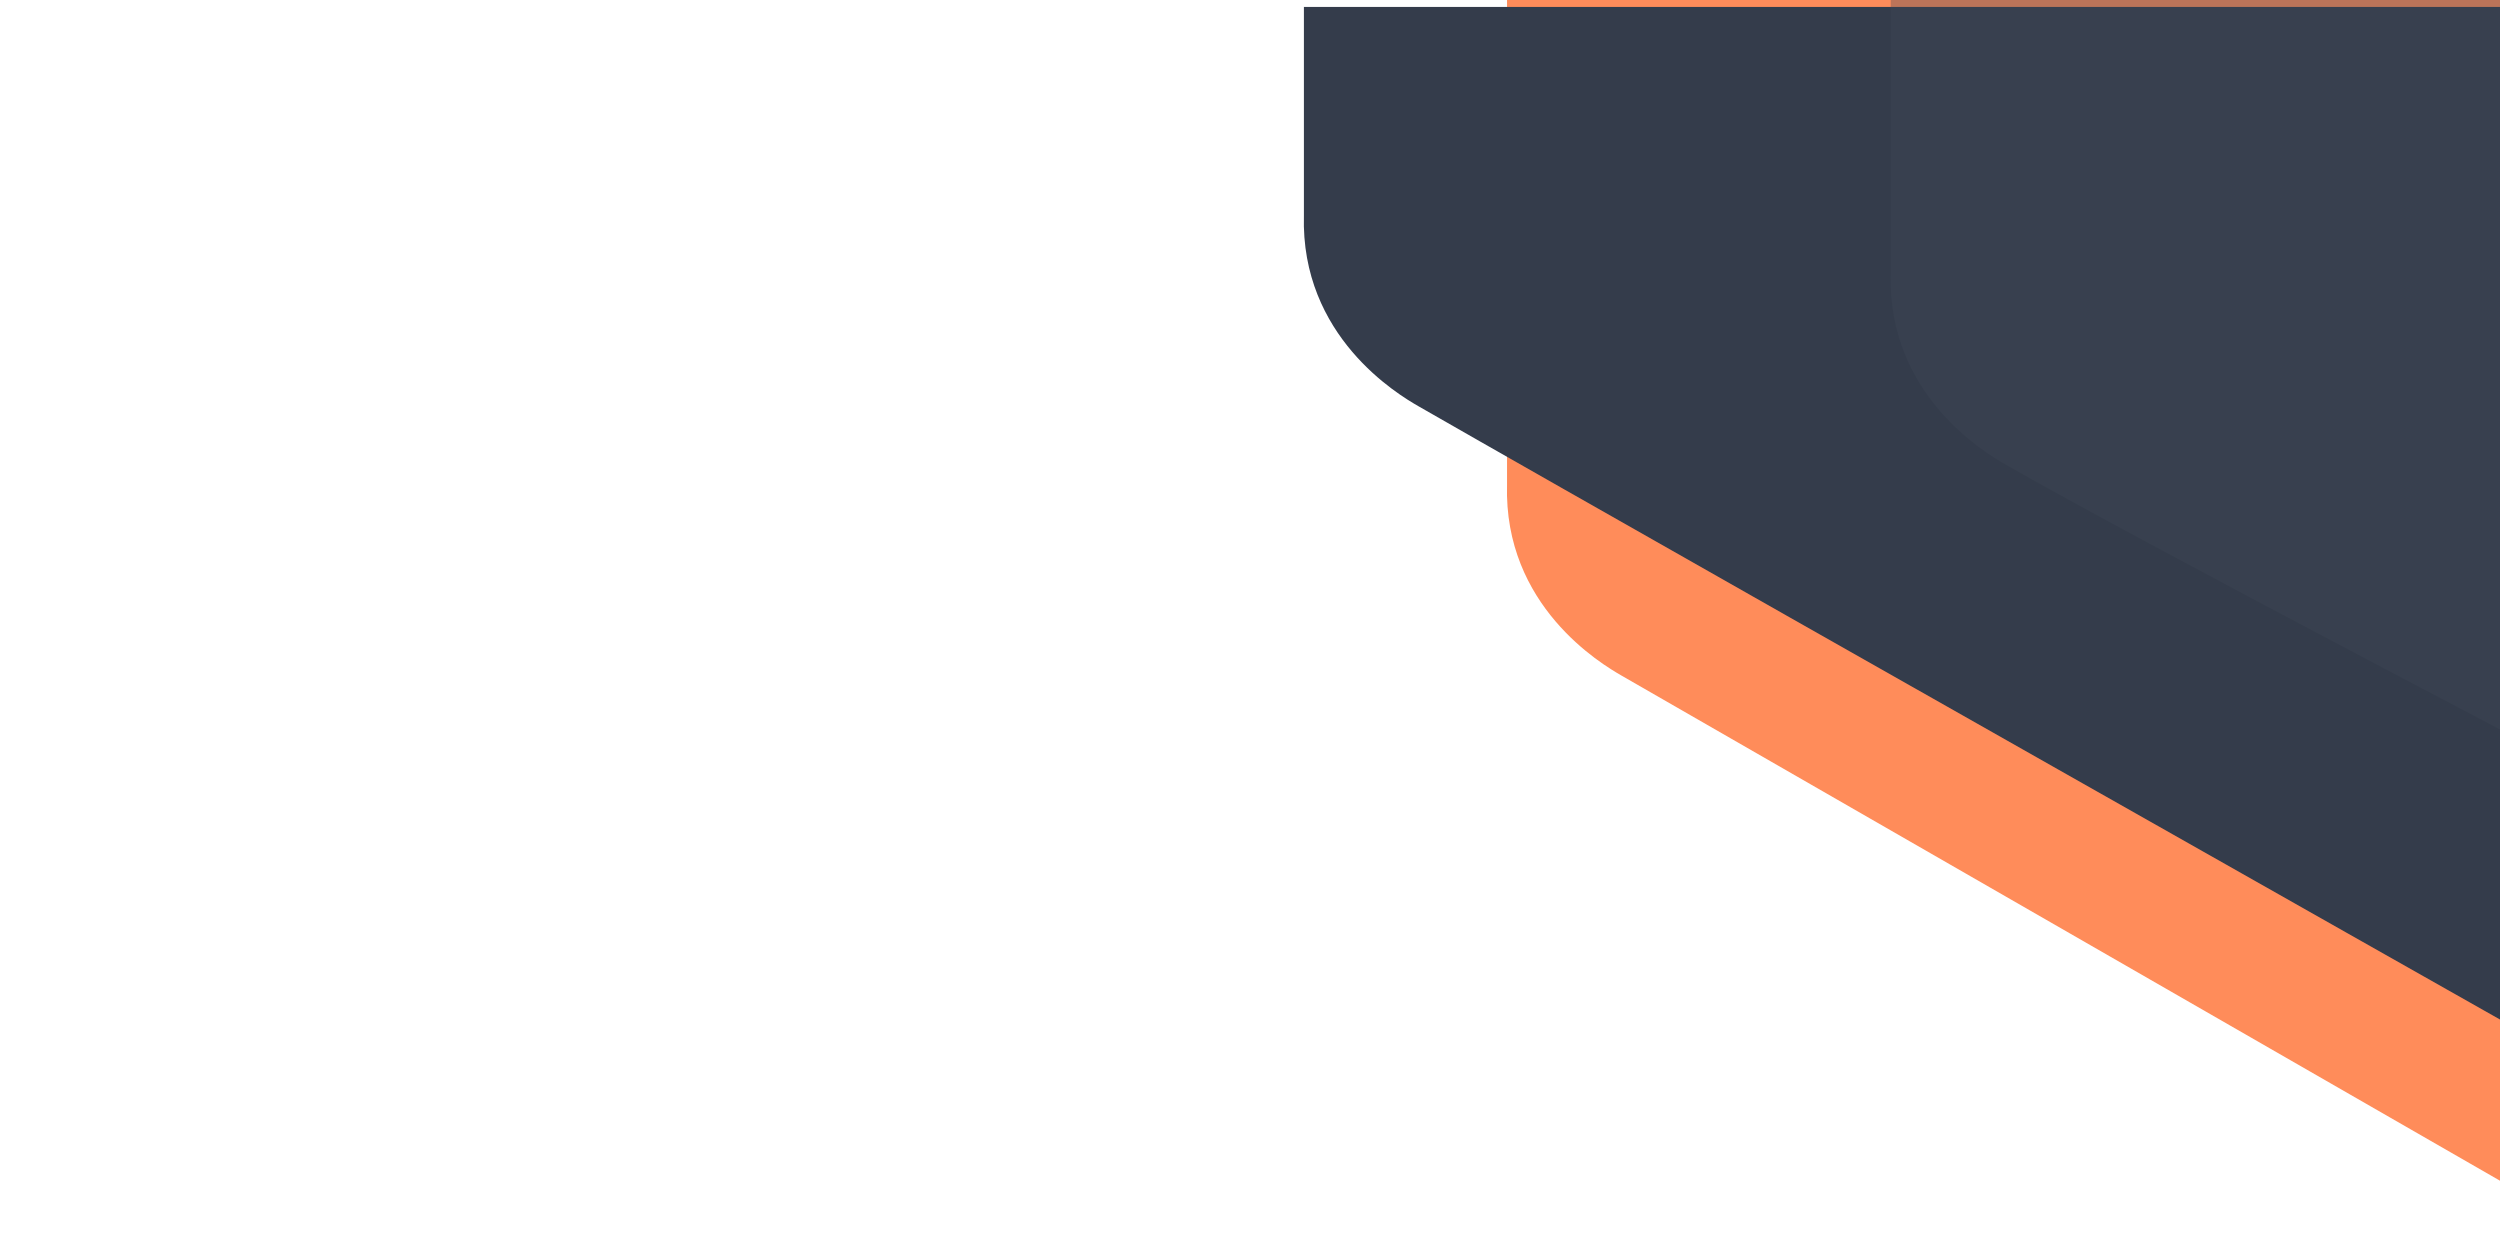 <svg width="1440" height="724" viewBox="0 0 1440 724" fill="none" xmlns="http://www.w3.org/2000/svg">
<g clip-path="url(#clip0)">
<rect width="1440" height="724" fill="white"/>
<path d="M868.05 280.134V-61H1891V939.5C1891 939.5 1082.65 474.515 934.063 389.177C922.385 382.47 866.073 349.029 868.051 279.134" fill="#FF8C5A"/>
<g filter="url(#filter0_d)">
<path d="M751.051 121V0H1773.81V772C1773.81 772 965.615 315.3 817.051 230C805.375 223.3 749.074 189.868 751.051 120" fill="#343C4B"/>
</g>
<path opacity="0.349" d="M1089.05 158.5V0H2111.81V769.14C2111.81 769.14 1303.61 352.805 1155.05 267.5C1143.37 260.8 1087.07 227.368 1089.05 157.5" fill="#404857"/>
</g>
<defs>
<filter id="filter0_d" x="727" y="-20" width="1070.81" height="820" filterUnits="userSpaceOnUse" color-interpolation-filters="sRGB">
<feFlood flood-opacity="0" result="BackgroundImageFix"/>
<feColorMatrix in="SourceAlpha" type="matrix" values="0 0 0 0 0 0 0 0 0 0 0 0 0 0 0 0 0 0 127 0"/>
<feOffset dy="4"/>
<feGaussianBlur stdDeviation="12"/>
<feColorMatrix type="matrix" values="0 0 0 0 0 0 0 0 0 0 0 0 0 0 0 0 0 0 0.1 0"/>
<feBlend mode="normal" in2="BackgroundImageFix" result="effect1_dropShadow"/>
<feBlend mode="normal" in="SourceGraphic" in2="effect1_dropShadow" result="shape"/>
</filter>
<clipPath id="clip0">
<rect width="1440" height="724" fill="white"/>
</clipPath>
</defs>
</svg>
